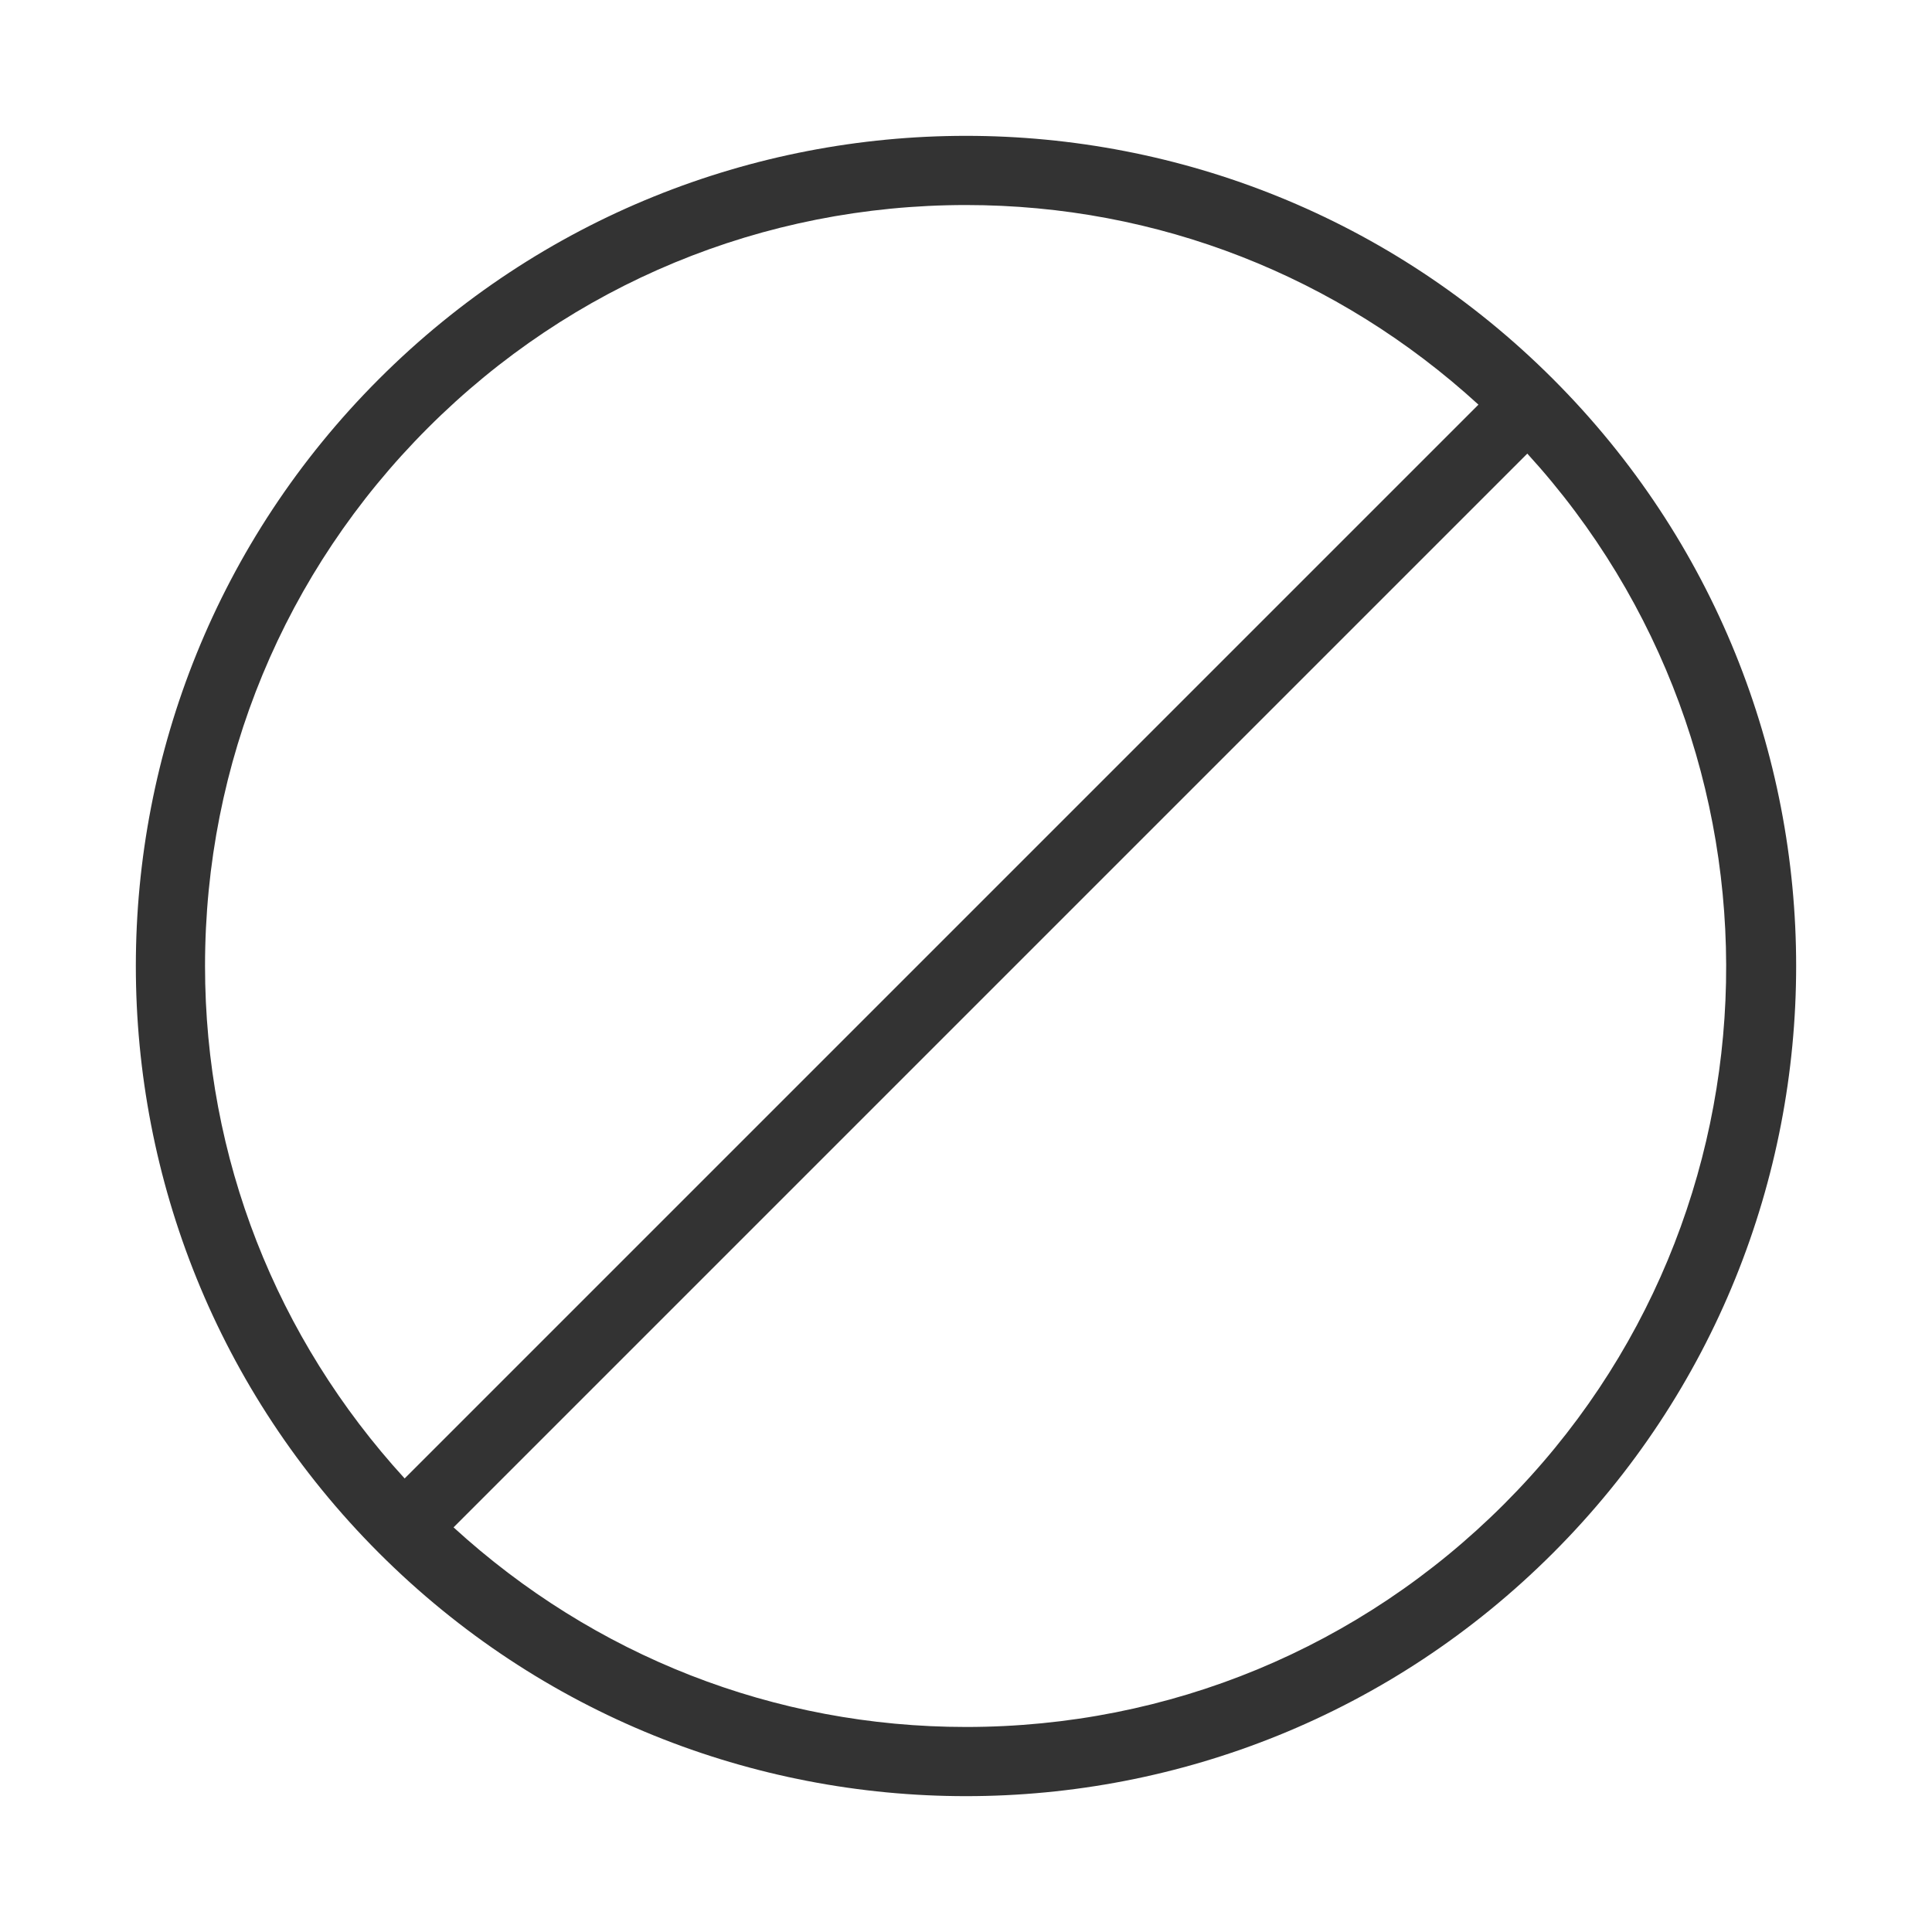 <?xml version="1.0" standalone="no"?><!DOCTYPE svg PUBLIC "-//W3C//DTD SVG 1.1//EN" "http://www.w3.org/Graphics/SVG/1.1/DTD/svg11.dtd"><svg class="icon" width="48px" height="48.00px" viewBox="0 0 1024 1024" version="1.1" xmlns="http://www.w3.org/2000/svg"><path fill="#333333" d="M823.14 200.89c-0.01-0.01-0.01-0.01-0.01-0.02-0.01-0.01-0.01-0.01-0.02-0.01C737.19 114.95 624.6 72 512 72c-112.61 0-225.21 42.96-311.13 128.87-171.82 171.83-171.83 450.41-0.02 622.24 0.01 0.01 0.01 0.02 0.01 0.02l0.02 0.01C286.81 909.05 399.4 952 512 952c112.61 0 225.21-42.96 311.13-128.87 171.82-171.83 171.83-450.41 0.01-622.24zM226.8 226.8c76.18-76.18 177.47-118.13 285.2-118.13 101.57 0 197.14 37.7 271.61 105.8L214.47 783.61c-68.11-74.47-105.8-170.03-105.8-271.61 0-107.73 41.95-209.02 118.13-285.2z m570.4 570.4C721.02 873.38 619.73 915.33 512 915.33c-101.57 0-197.13-37.7-271.61-105.8L809.5 240.42c144.38 158.07 140.58 403.89-12.3 556.78z" /></svg>